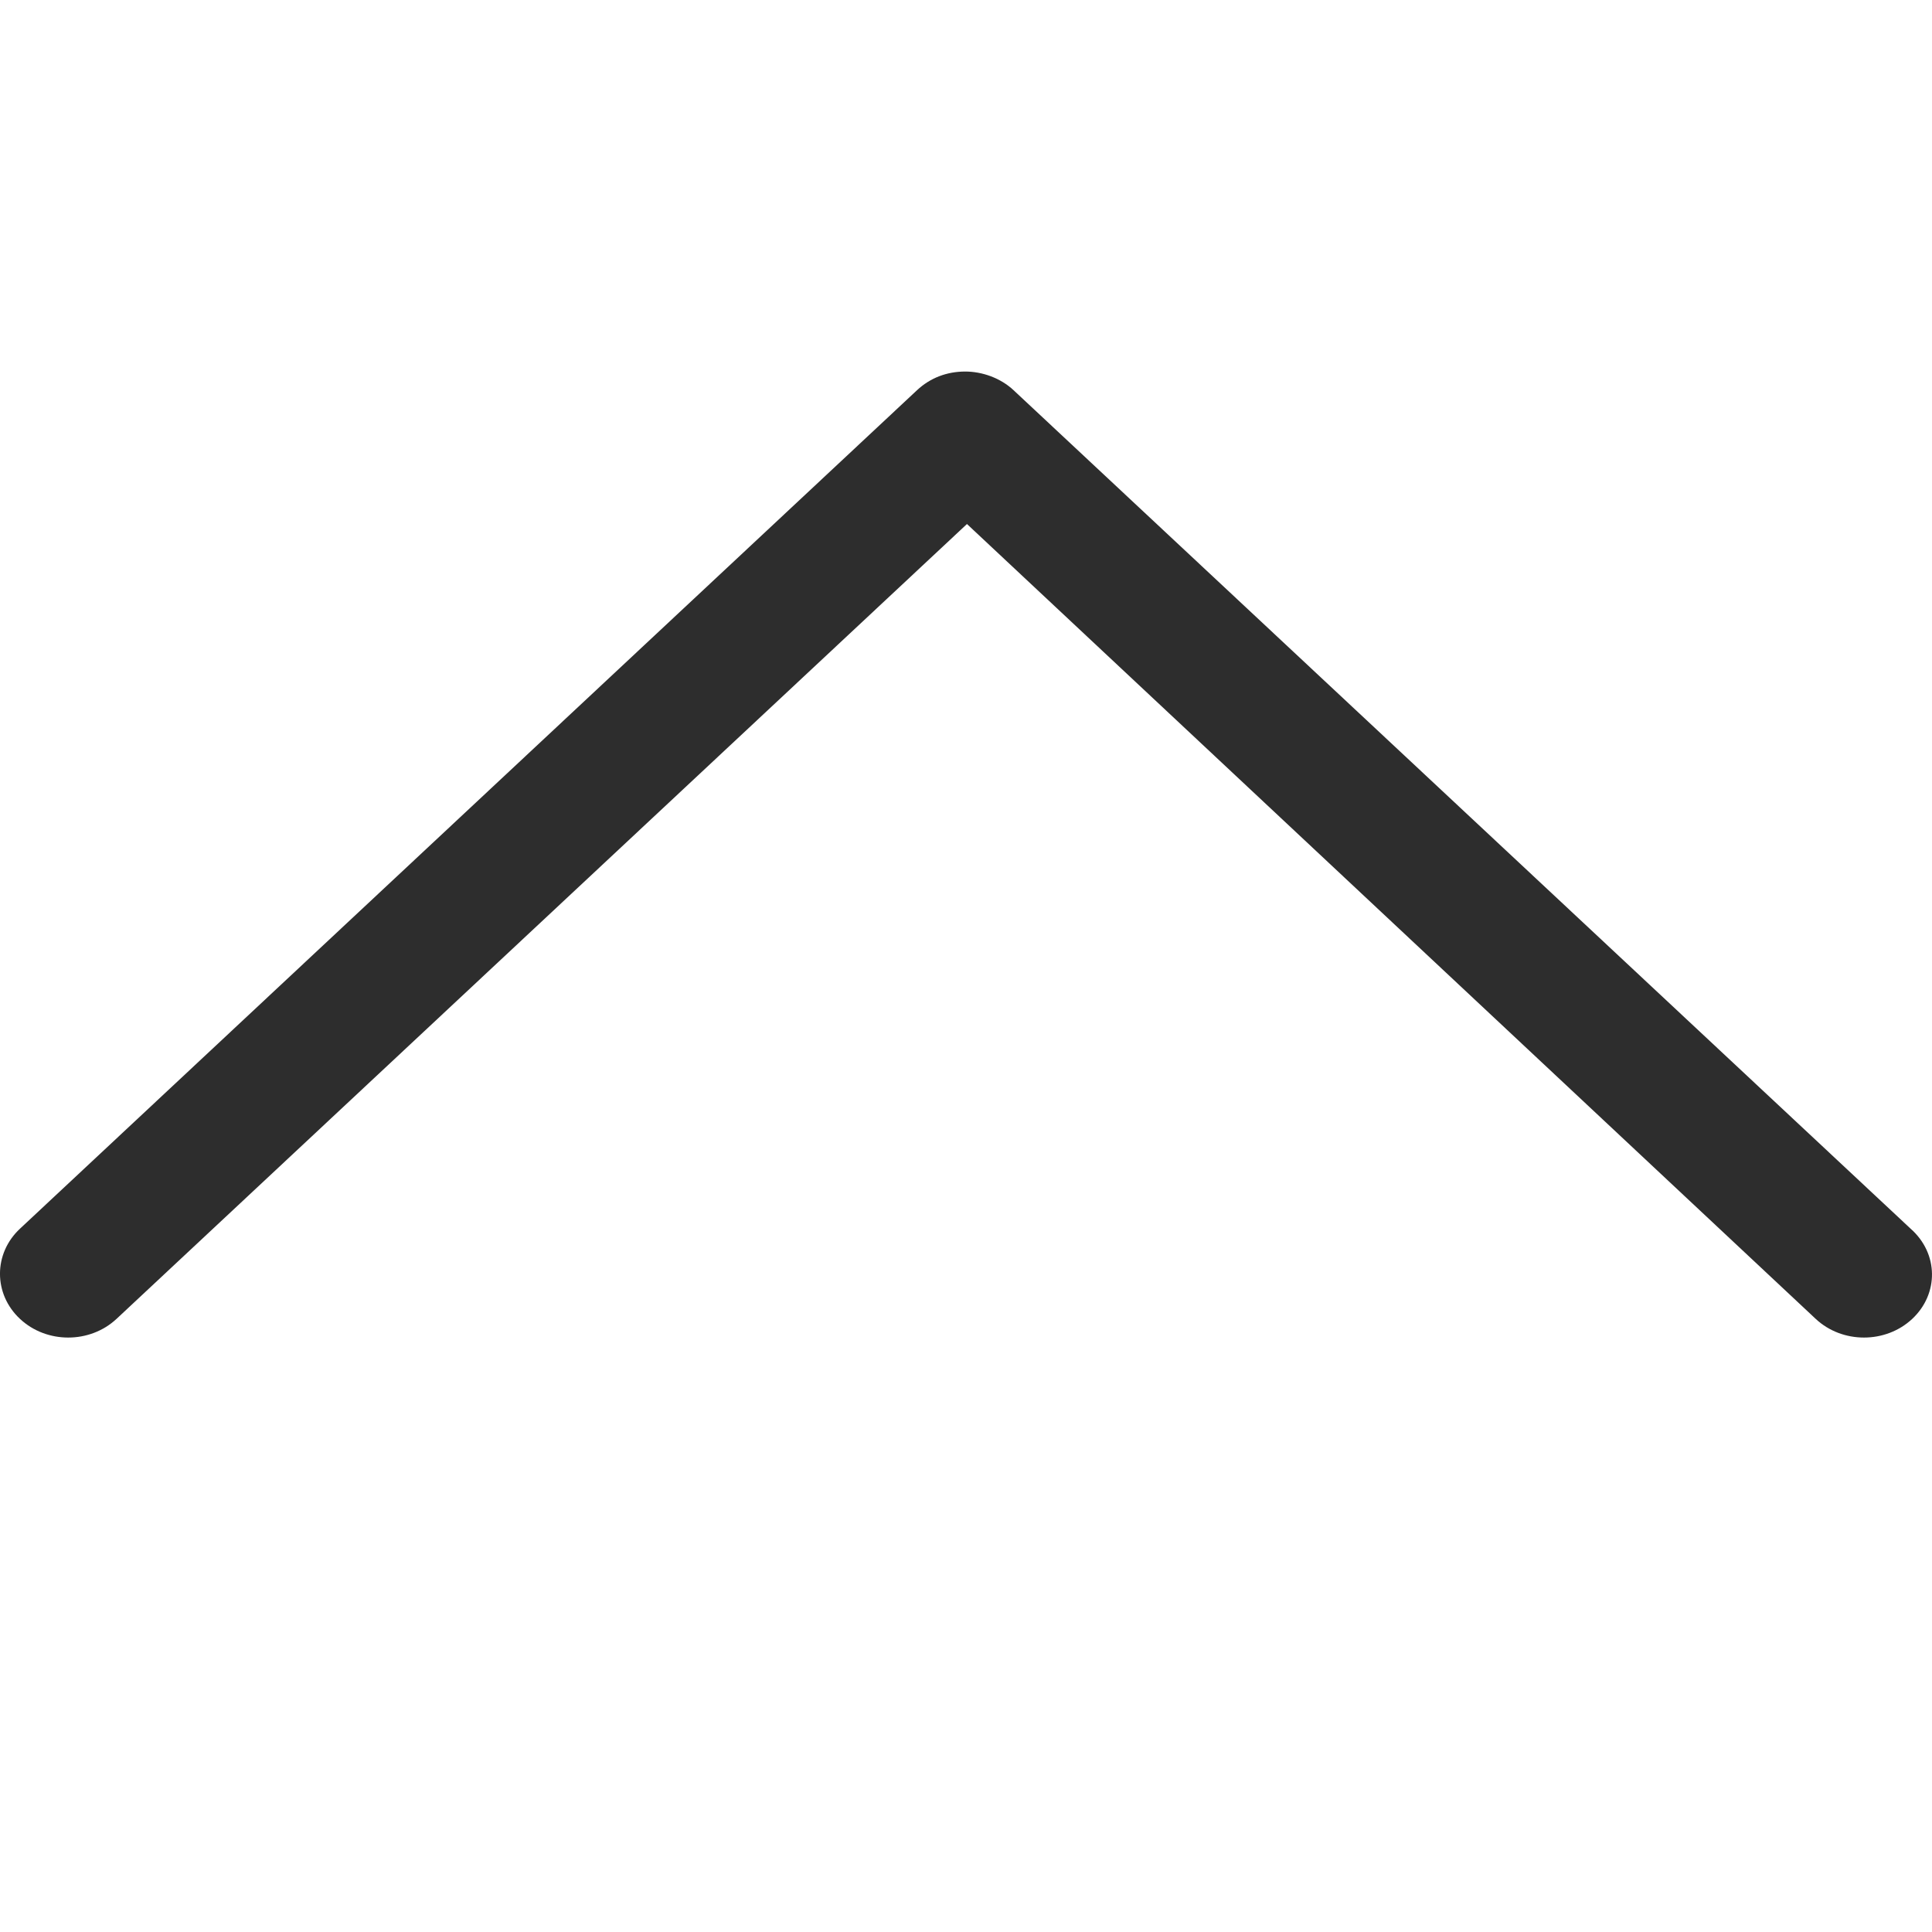 <?xml version="1.0" encoding="UTF-8"?>
<svg width="26px" height="26px" viewBox="0 0 26 26" version="1.1" xmlns="http://www.w3.org/2000/svg" xmlns:xlink="http://www.w3.org/1999/xlink">
    <!-- Generator: sketchtool 52.4 (67378) - http://www.bohemiancoding.com/sketch -->
    <title>5681D904-AEAA-4277-A92F-E39B4BB8F13B</title>
    <desc>Created with sketchtool.</desc>
    <g id="Page-1" stroke="none" stroke-width="1" fill="none" fill-rule="evenodd">
        <g id="arrow-/-down">
            <rect id="Rectangle" x="0" y="0" width="26" height="26"></rect>
            <path d="M25.734,5.251 C25.376,4.916 24.793,4.916 24.435,5.251 L13.013,15.948 L1.568,5.251 C1.209,4.916 0.627,4.916 0.269,5.251 C-0.09,5.586 -0.09,6.13 0.269,6.465 L12.341,17.749 C12.52,17.916 12.744,18 12.99,18 C13.214,18 13.461,17.916 13.64,17.749 L25.712,6.465 C26.092,6.13 26.092,5.586 25.734,5.251 Z" id="Path" fill="#2D2D2D" transform="translate(13, 11.5) scale(1, -1) translate(-13, -11.5) "></path>
        </g>
    </g>
</svg>